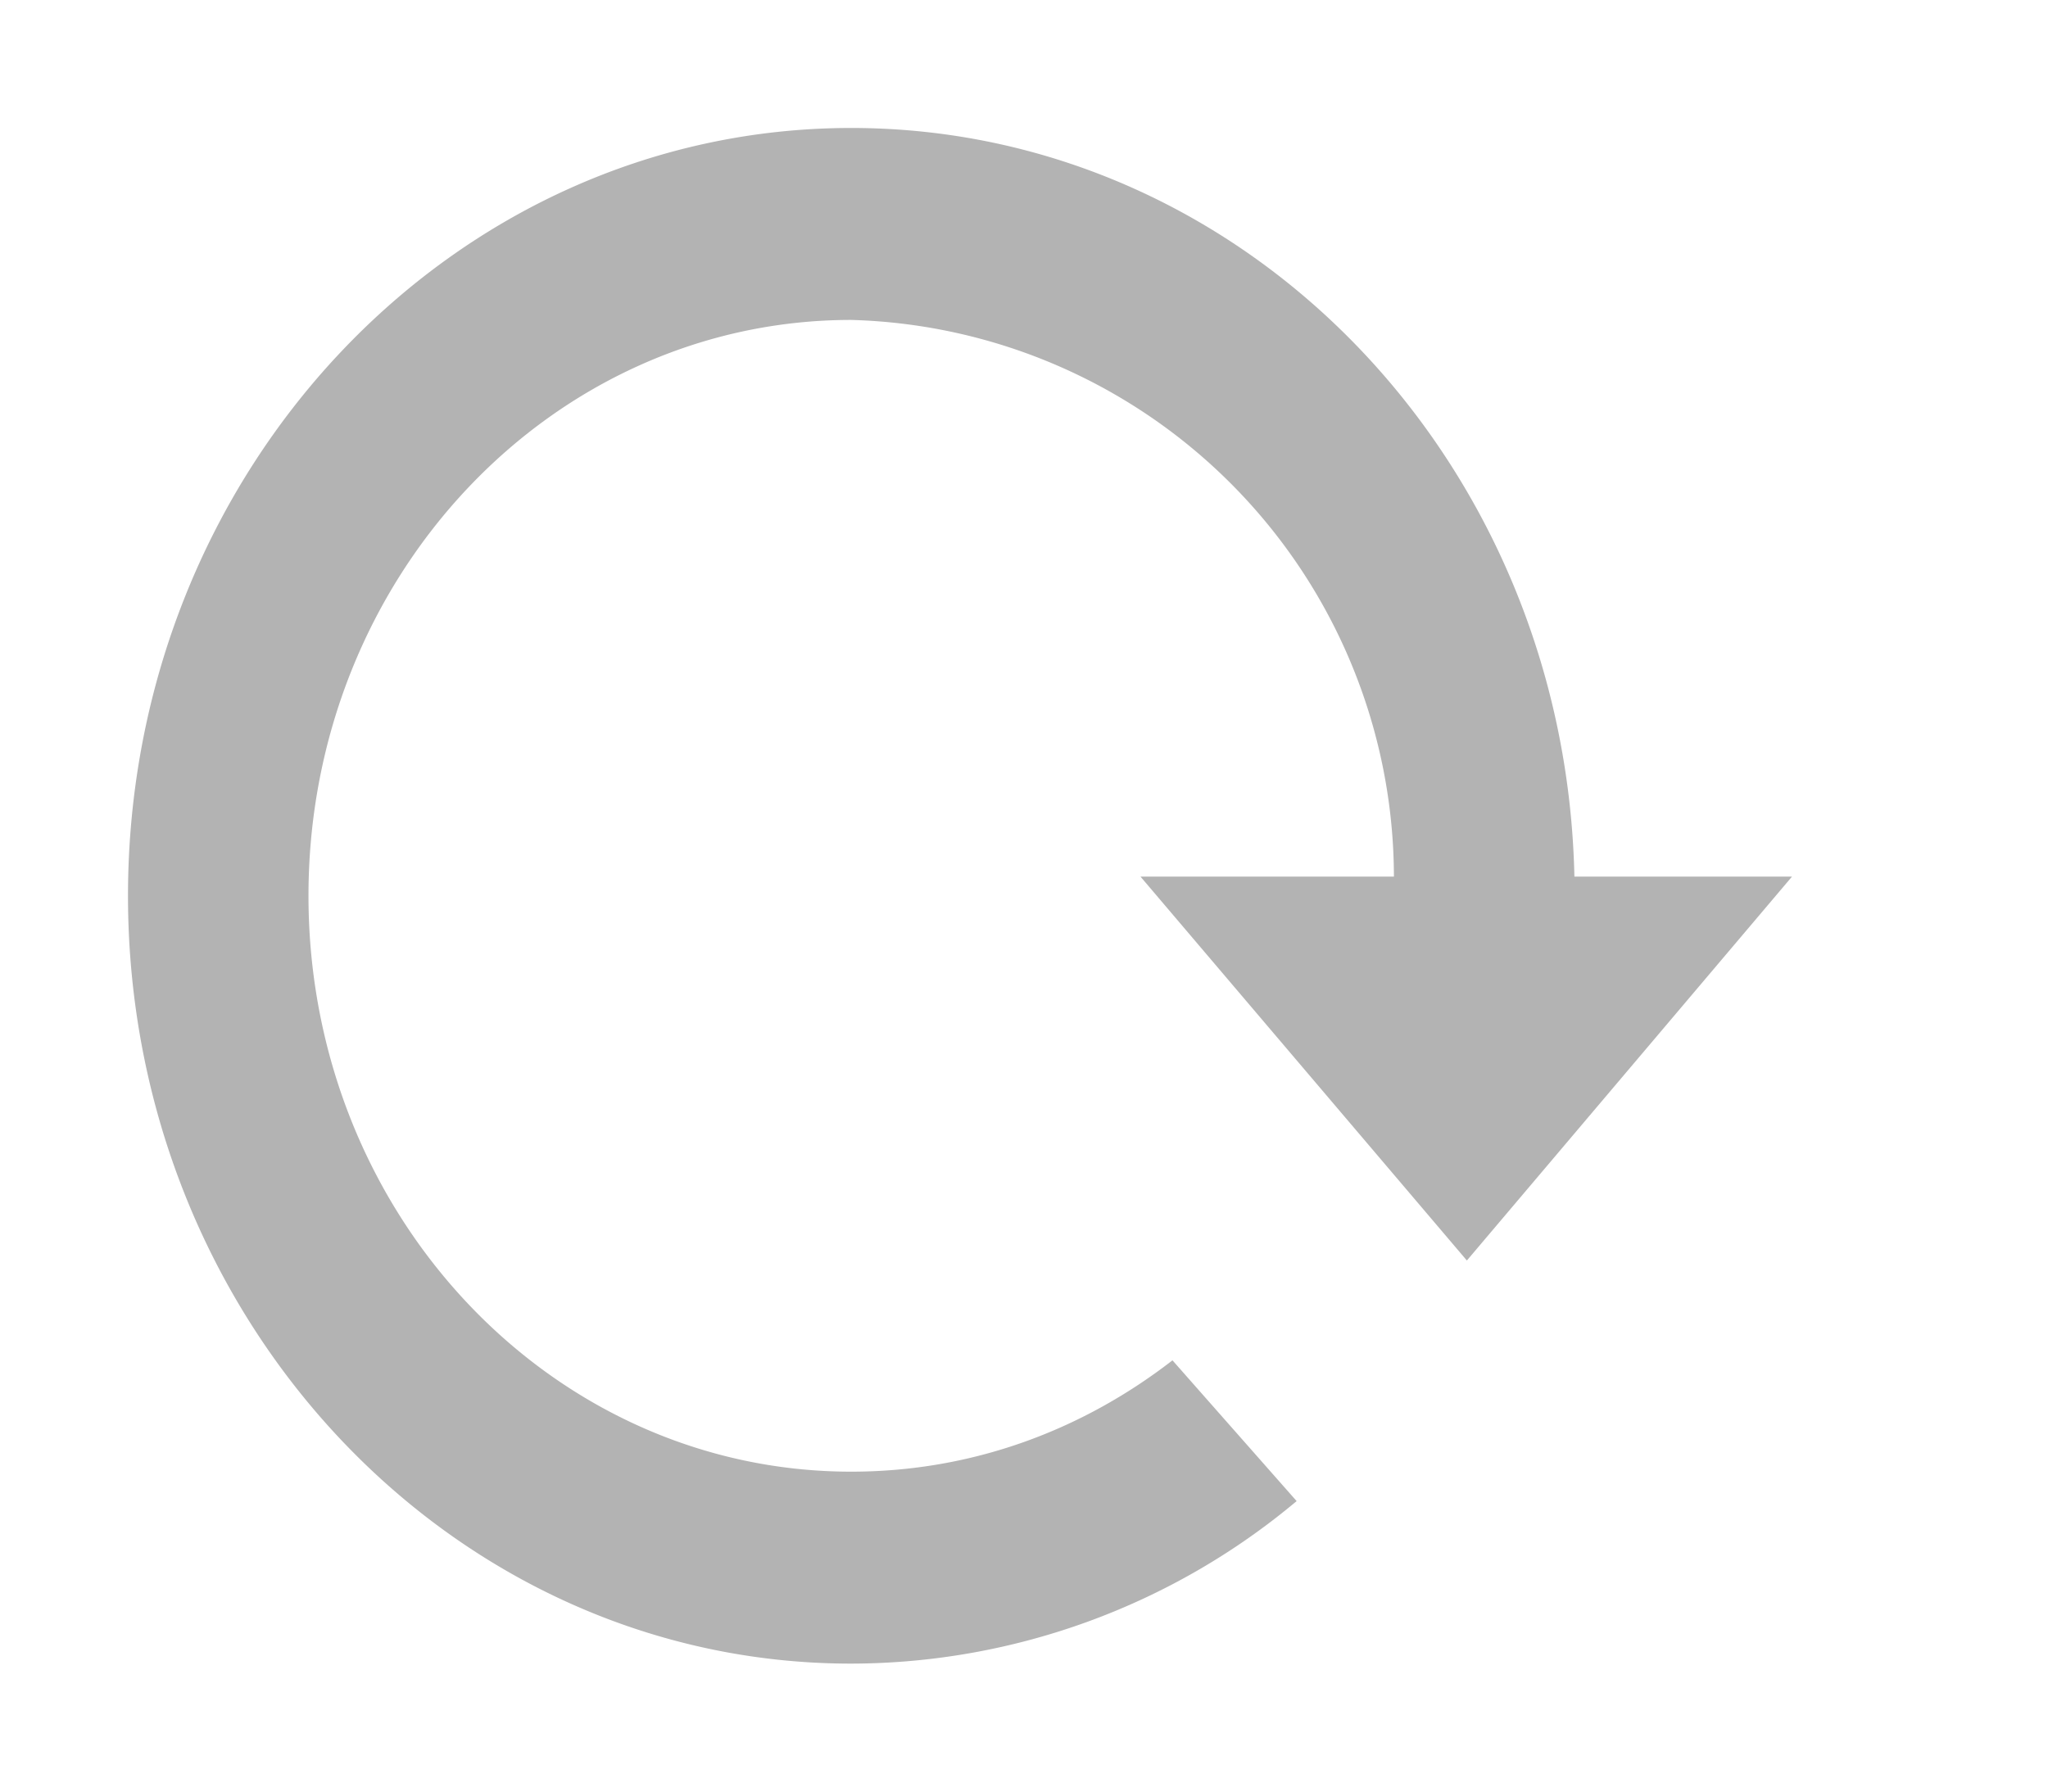 <svg xmlns="http://www.w3.org/2000/svg" xmlns:xlink="http://www.w3.org/1999/xlink" width="16" height="14" viewBox="0 0 16 14"><defs><path id="kn0za" d="M206.65 821c3.08 0 5.58 2.6 5.65 5.85h1.7l-2.54 3-2.55-3h1.98a4.36 4.36 0 0 0-4.24-4.35c-2.34 0-4.24 2.01-4.24 4.5s1.9 4.5 4.24 4.5c.94 0 1.8-.32 2.51-.87l.97 1.1a5.43 5.43 0 0 1-3.48 1.27c-3.12 0-5.65-2.69-5.65-6s2.53-6 5.65-6z"/></defs><g><g transform="translate(-200 -820)"><use fill="#b3b3b3" xlink:href="#kn0za"/></g></g></svg>